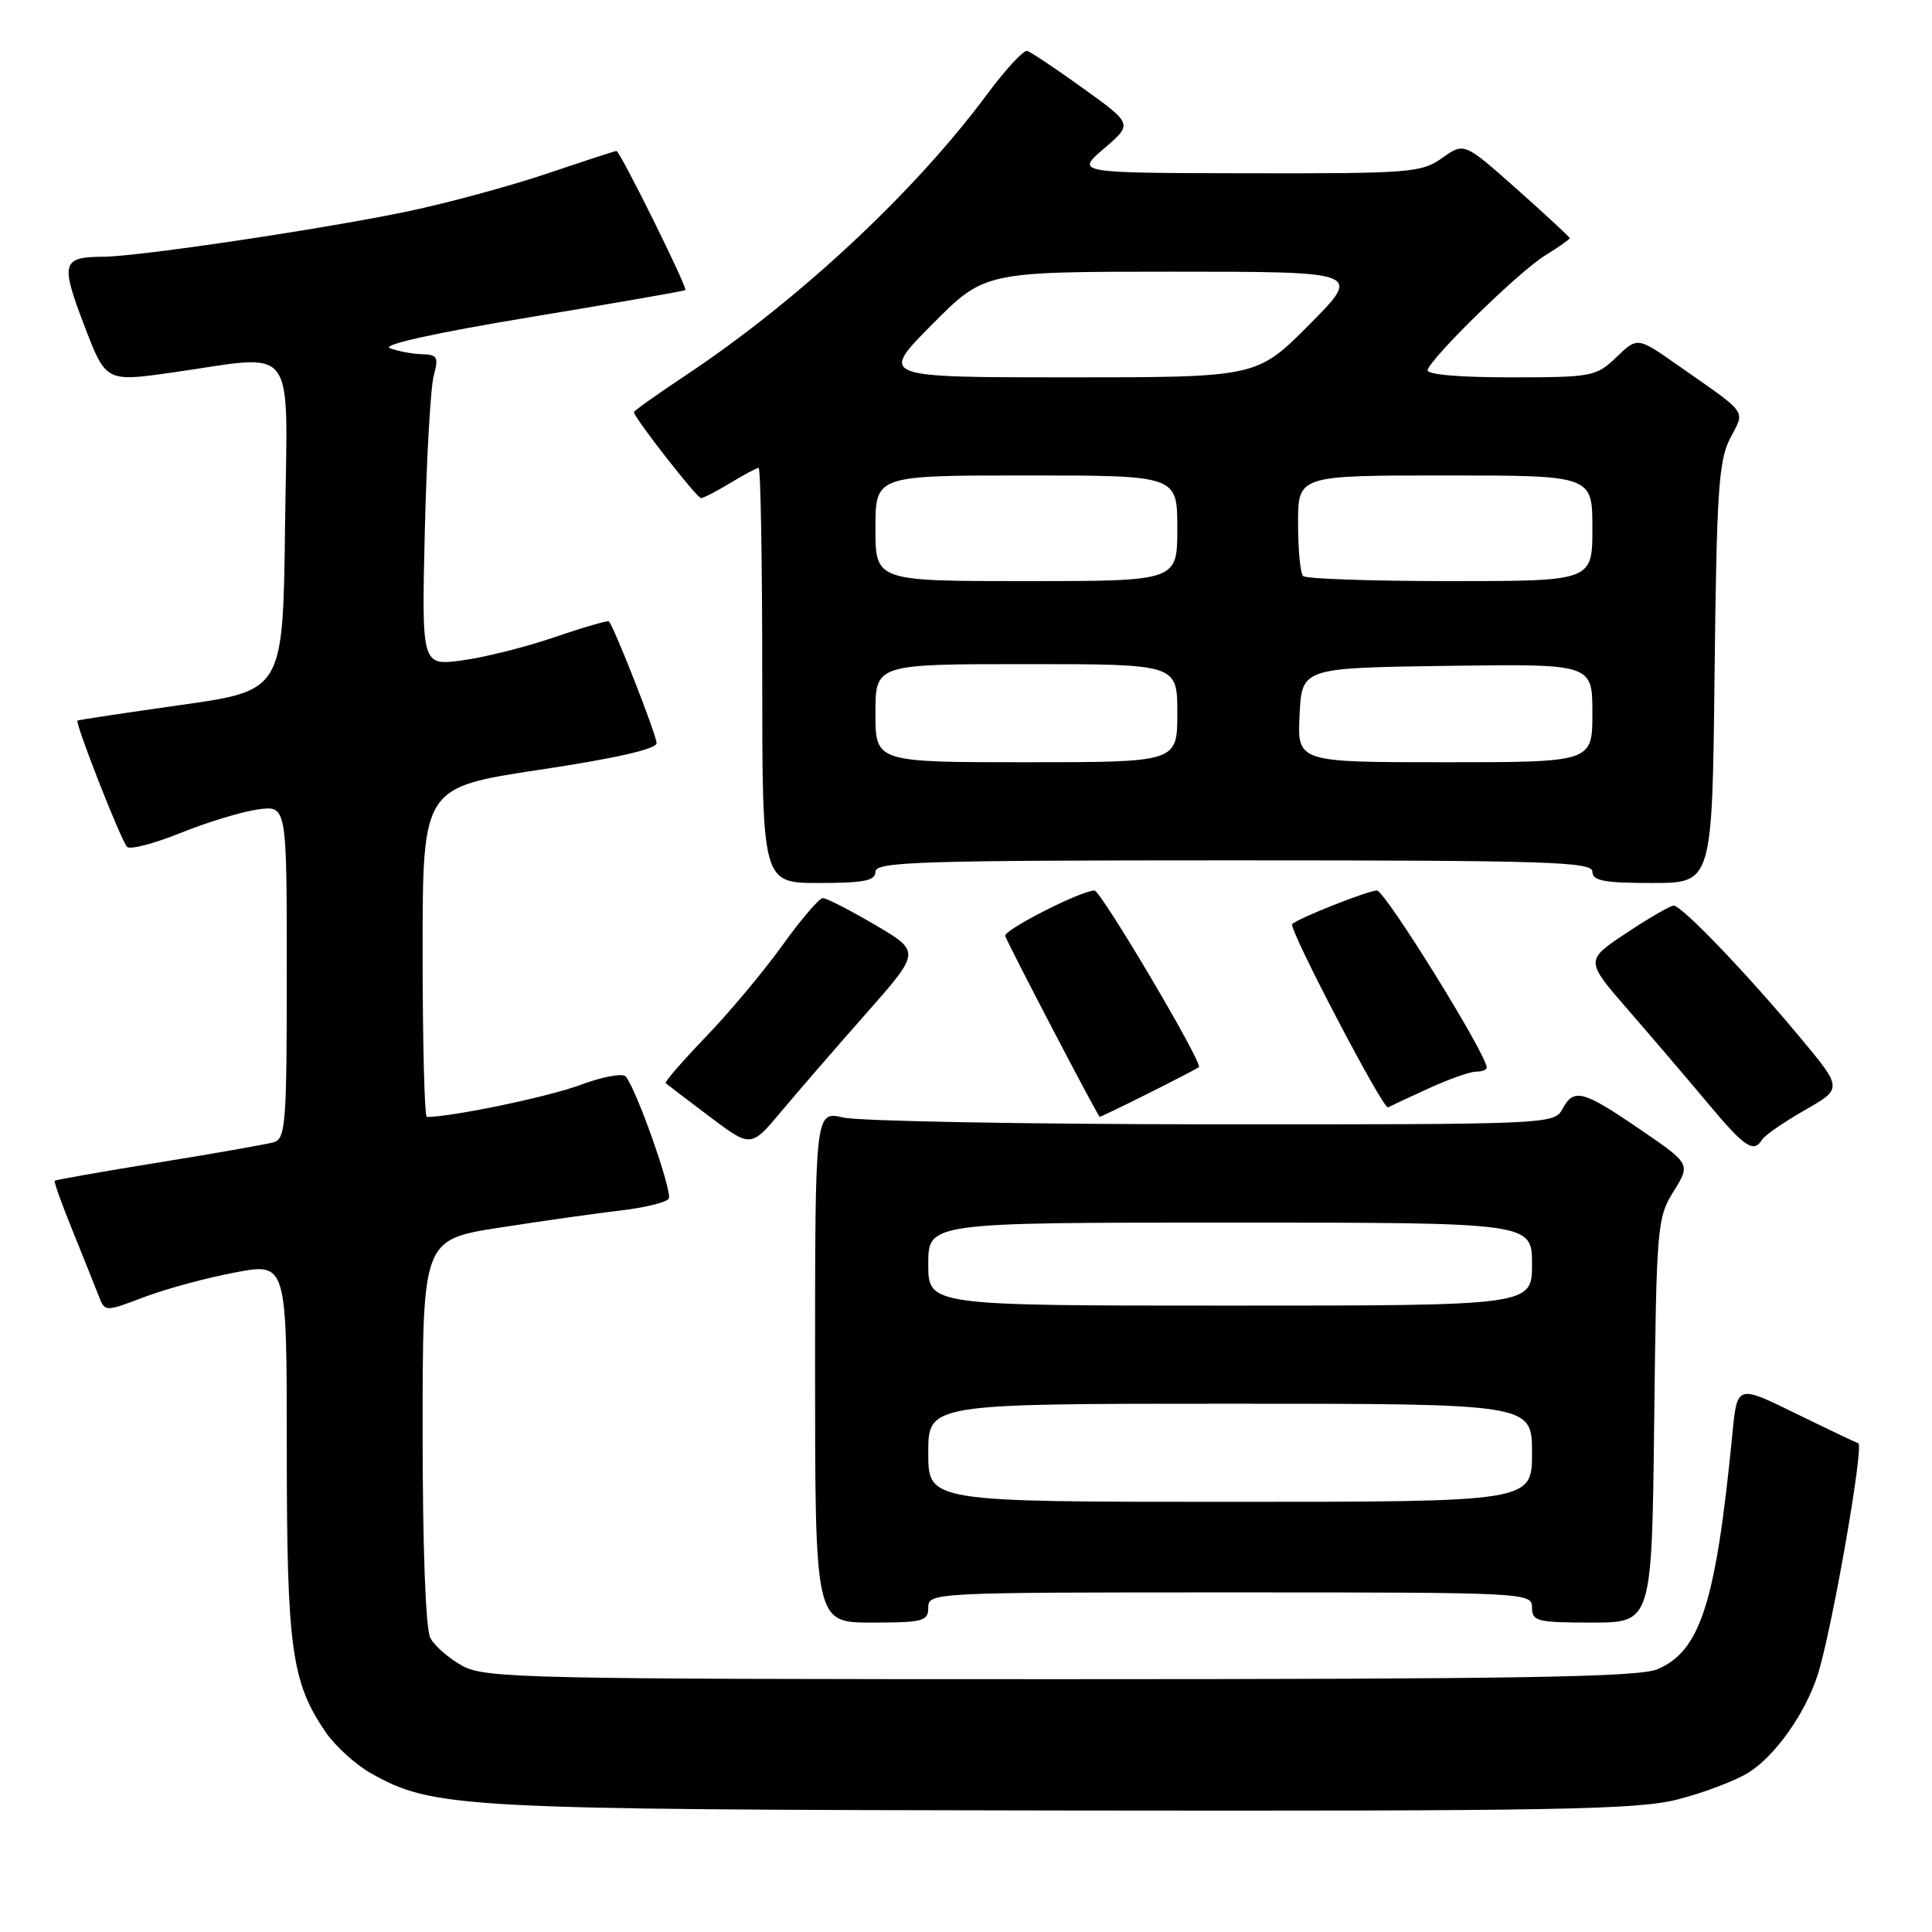 <?xml version="1.0" encoding="UTF-8" standalone="no"?>
<!DOCTYPE svg PUBLIC "-//W3C//DTD SVG 1.1//EN" "http://www.w3.org/Graphics/SVG/1.1/DTD/svg11.dtd" >
<svg xmlns="http://www.w3.org/2000/svg" xmlns:xlink="http://www.w3.org/1999/xlink" version="1.1" viewBox="0 0 256 256">
 <g >
 <path fill="currentColor"
d=" M 222.36 238.42 C 225.74 237.55 229.90 235.97 231.62 234.92 C 235.16 232.74 239.15 227.15 240.83 222.00 C 242.67 216.38 247.03 191.52 246.23 191.24 C 245.83 191.10 242.05 189.30 237.84 187.24 C 230.18 183.49 230.18 183.49 229.55 190.00 C 227.36 212.39 225.32 218.77 219.60 221.19 C 217.14 222.23 200.87 222.50 140.50 222.50 C 69.84 222.50 64.27 222.38 61.28 220.74 C 59.51 219.77 57.60 218.11 57.03 217.06 C 56.40 215.88 56.00 205.23 56.00 189.69 C 56.00 164.25 56.00 164.25 66.25 162.66 C 71.89 161.78 79.10 160.76 82.28 160.39 C 85.46 160.02 88.30 159.32 88.61 158.83 C 89.14 157.96 84.35 144.34 82.91 142.64 C 82.51 142.17 79.78 142.68 76.84 143.78 C 72.66 145.34 59.88 148.00 56.56 148.00 C 56.25 148.00 56.00 138.18 56.00 126.17 C 56.00 104.33 56.00 104.33 71.50 102.00 C 81.56 100.49 87.00 99.25 87.00 98.47 C 87.00 97.40 81.37 83.04 80.68 82.34 C 80.52 82.19 77.27 83.13 73.45 84.44 C 69.63 85.75 64.11 87.13 61.19 87.51 C 55.87 88.21 55.87 88.21 56.29 70.35 C 56.53 60.53 57.06 51.26 57.48 49.75 C 58.14 47.32 57.96 46.99 55.87 46.93 C 54.56 46.89 52.67 46.53 51.66 46.13 C 50.52 45.69 57.65 44.11 70.16 42.04 C 81.35 40.19 90.64 38.57 90.81 38.44 C 91.16 38.18 82.15 20.00 81.68 20.00 C 81.51 20.00 77.40 21.34 72.55 22.98 C 67.69 24.62 59.40 26.88 54.11 27.99 C 43.04 30.32 18.40 33.99 13.70 34.02 C 8.21 34.04 7.99 34.82 11.14 43.06 C 14.02 50.61 14.02 50.61 22.76 49.37 C 39.66 46.97 38.08 44.83 37.77 69.75 C 37.50 91.50 37.50 91.50 24.00 93.41 C 16.57 94.46 10.40 95.39 10.27 95.48 C 9.89 95.73 16.05 111.42 16.84 112.22 C 17.23 112.62 20.44 111.78 23.98 110.35 C 27.52 108.92 32.12 107.53 34.21 107.25 C 38.00 106.74 38.00 106.74 38.00 128.80 C 38.00 148.96 37.85 150.91 36.25 151.36 C 35.29 151.63 28.43 152.84 21.00 154.04 C 13.57 155.24 7.39 156.33 7.25 156.45 C 7.12 156.57 8.18 159.55 9.62 163.08 C 11.05 166.61 12.60 170.48 13.06 171.67 C 13.89 173.85 13.89 173.85 19.08 171.88 C 21.94 170.79 27.36 169.32 31.14 168.61 C 38.00 167.31 38.00 167.31 38.00 192.00 C 38.00 218.40 38.62 222.90 43.16 229.53 C 44.43 231.38 47.12 233.82 49.14 234.96 C 57.42 239.61 60.77 239.79 140.86 239.90 C 206.58 239.99 217.00 239.80 222.36 238.42 Z  M 123.00 213.00 C 123.00 211.03 123.67 211.00 163.00 211.00 C 202.33 211.00 203.00 211.03 203.00 213.00 C 203.00 214.83 203.67 215.00 210.94 215.00 C 218.88 215.00 218.88 215.00 219.19 188.25 C 219.49 162.48 219.58 161.37 221.76 157.86 C 224.02 154.23 224.02 154.23 217.26 149.61 C 209.68 144.44 208.53 144.14 207.00 147.00 C 205.95 148.96 204.92 149.00 160.71 148.98 C 135.85 148.96 113.81 148.56 111.75 148.08 C 108.00 147.21 108.00 147.21 108.00 181.11 C 108.00 215.00 108.00 215.00 115.50 215.00 C 122.33 215.00 123.00 214.82 123.00 213.00 Z  M 114.75 134.31 C 122.00 126.10 122.00 126.10 115.95 122.55 C 112.62 120.60 109.51 119.00 109.03 119.00 C 108.56 119.00 106.15 121.81 103.68 125.25 C 101.21 128.69 96.65 134.14 93.54 137.37 C 90.44 140.60 88.04 143.36 88.20 143.52 C 88.37 143.67 90.97 145.66 94.00 147.94 C 99.50 152.08 99.50 152.08 103.50 147.30 C 105.70 144.67 110.76 138.83 114.75 134.31 Z  M 233.51 150.98 C 233.86 150.42 236.40 148.67 239.16 147.09 C 244.17 144.23 244.17 144.23 238.44 137.37 C 231.37 128.88 222.84 120.00 221.77 120.00 C 221.33 120.00 218.51 121.63 215.50 123.63 C 210.03 127.26 210.03 127.26 215.79 133.88 C 218.95 137.52 223.71 143.09 226.35 146.25 C 231.21 152.06 232.37 152.83 233.51 150.98 Z  M 152.22 144.85 C 155.67 143.12 158.66 141.57 158.86 141.41 C 159.44 140.93 145.88 118.00 145.02 118.00 C 143.25 118.00 132.92 123.26 133.20 124.02 C 133.72 125.44 145.49 147.97 145.72 147.98 C 145.84 147.99 148.77 146.58 152.22 144.85 Z  M 189.33 144.21 C 191.99 142.99 194.80 142.00 195.58 142.00 C 196.36 142.00 197.00 141.76 197.00 141.46 C 197.00 139.74 183.52 118.00 182.45 118.00 C 181.28 118.00 171.98 121.68 171.22 122.45 C 170.69 122.98 183.29 147.08 183.92 146.73 C 184.24 146.56 186.67 145.42 189.33 144.21 Z  M 116.00 115.50 C 116.00 114.19 121.94 114.00 163.50 114.00 C 205.06 114.00 211.00 114.19 211.00 115.50 C 211.00 116.71 212.55 117.00 218.94 117.00 C 226.88 117.00 226.88 117.00 227.19 89.25 C 227.46 65.21 227.73 61.05 229.24 58.11 C 231.24 54.23 231.83 55.06 222.24 48.34 C 216.97 44.65 216.97 44.65 214.18 47.33 C 211.49 49.90 210.98 50.00 200.11 50.00 C 193.14 50.00 188.96 49.62 189.17 49.01 C 189.77 47.22 201.30 35.97 204.68 33.89 C 206.51 32.76 208.00 31.71 208.00 31.56 C 208.00 31.41 204.85 28.49 201.00 25.07 C 194.01 18.86 194.01 18.86 191.10 20.93 C 188.36 22.88 186.88 23.00 165.35 22.96 C 142.50 22.92 142.50 22.92 146.29 19.68 C 150.09 16.43 150.09 16.43 143.53 11.71 C 139.92 9.11 136.58 6.88 136.11 6.75 C 135.63 6.61 133.24 9.20 130.79 12.50 C 121.18 25.46 105.81 39.79 90.88 49.72 C 87.10 52.23 84.00 54.43 84.00 54.61 C 84.00 55.32 92.34 66.00 92.89 66.00 C 93.23 65.99 94.97 65.09 96.77 64.00 C 98.57 62.90 100.26 62.00 100.52 62.00 C 100.79 62.00 101.00 74.38 101.00 89.50 C 101.00 117.00 101.00 117.00 108.50 117.00 C 114.50 117.00 116.00 116.70 116.00 115.50 Z  M 123.00 192.50 C 123.00 186.00 123.00 186.00 163.00 186.00 C 203.00 186.00 203.00 186.00 203.00 192.50 C 203.00 199.00 203.00 199.00 163.00 199.00 C 123.00 199.00 123.00 199.00 123.00 192.50 Z  M 123.00 167.50 C 123.00 162.00 123.00 162.00 163.00 162.00 C 203.00 162.00 203.00 162.00 203.00 167.50 C 203.00 173.00 203.00 173.00 163.00 173.00 C 123.00 173.00 123.00 173.00 123.00 167.50 Z  M 116.00 94.50 C 116.00 88.00 116.00 88.00 136.00 88.00 C 156.00 88.00 156.00 88.00 156.00 94.50 C 156.00 101.00 156.00 101.00 136.00 101.00 C 116.00 101.00 116.00 101.00 116.00 94.50 Z  M 172.20 94.75 C 172.50 88.50 172.50 88.50 191.75 88.23 C 211.00 87.96 211.00 87.96 211.00 94.48 C 211.00 101.00 211.00 101.00 191.45 101.00 C 171.90 101.00 171.90 101.00 172.20 94.75 Z  M 116.00 70.00 C 116.00 63.00 116.00 63.00 136.00 63.00 C 156.00 63.00 156.00 63.00 156.00 70.00 C 156.00 77.00 156.00 77.00 136.00 77.00 C 116.00 77.00 116.00 77.00 116.00 70.00 Z  M 172.67 76.33 C 172.30 75.97 172.00 72.82 172.00 69.33 C 172.00 63.00 172.00 63.00 191.50 63.00 C 211.00 63.00 211.00 63.00 211.00 70.00 C 211.00 77.00 211.00 77.00 192.17 77.00 C 181.81 77.00 173.03 76.70 172.67 76.33 Z  M 123.50 43.00 C 130.45 36.00 130.45 36.00 155.45 36.00 C 180.45 36.00 180.45 36.00 173.50 43.00 C 166.55 50.00 166.55 50.00 141.55 50.00 C 116.55 50.00 116.55 50.00 123.50 43.00 Z "/>
</g>
</svg>